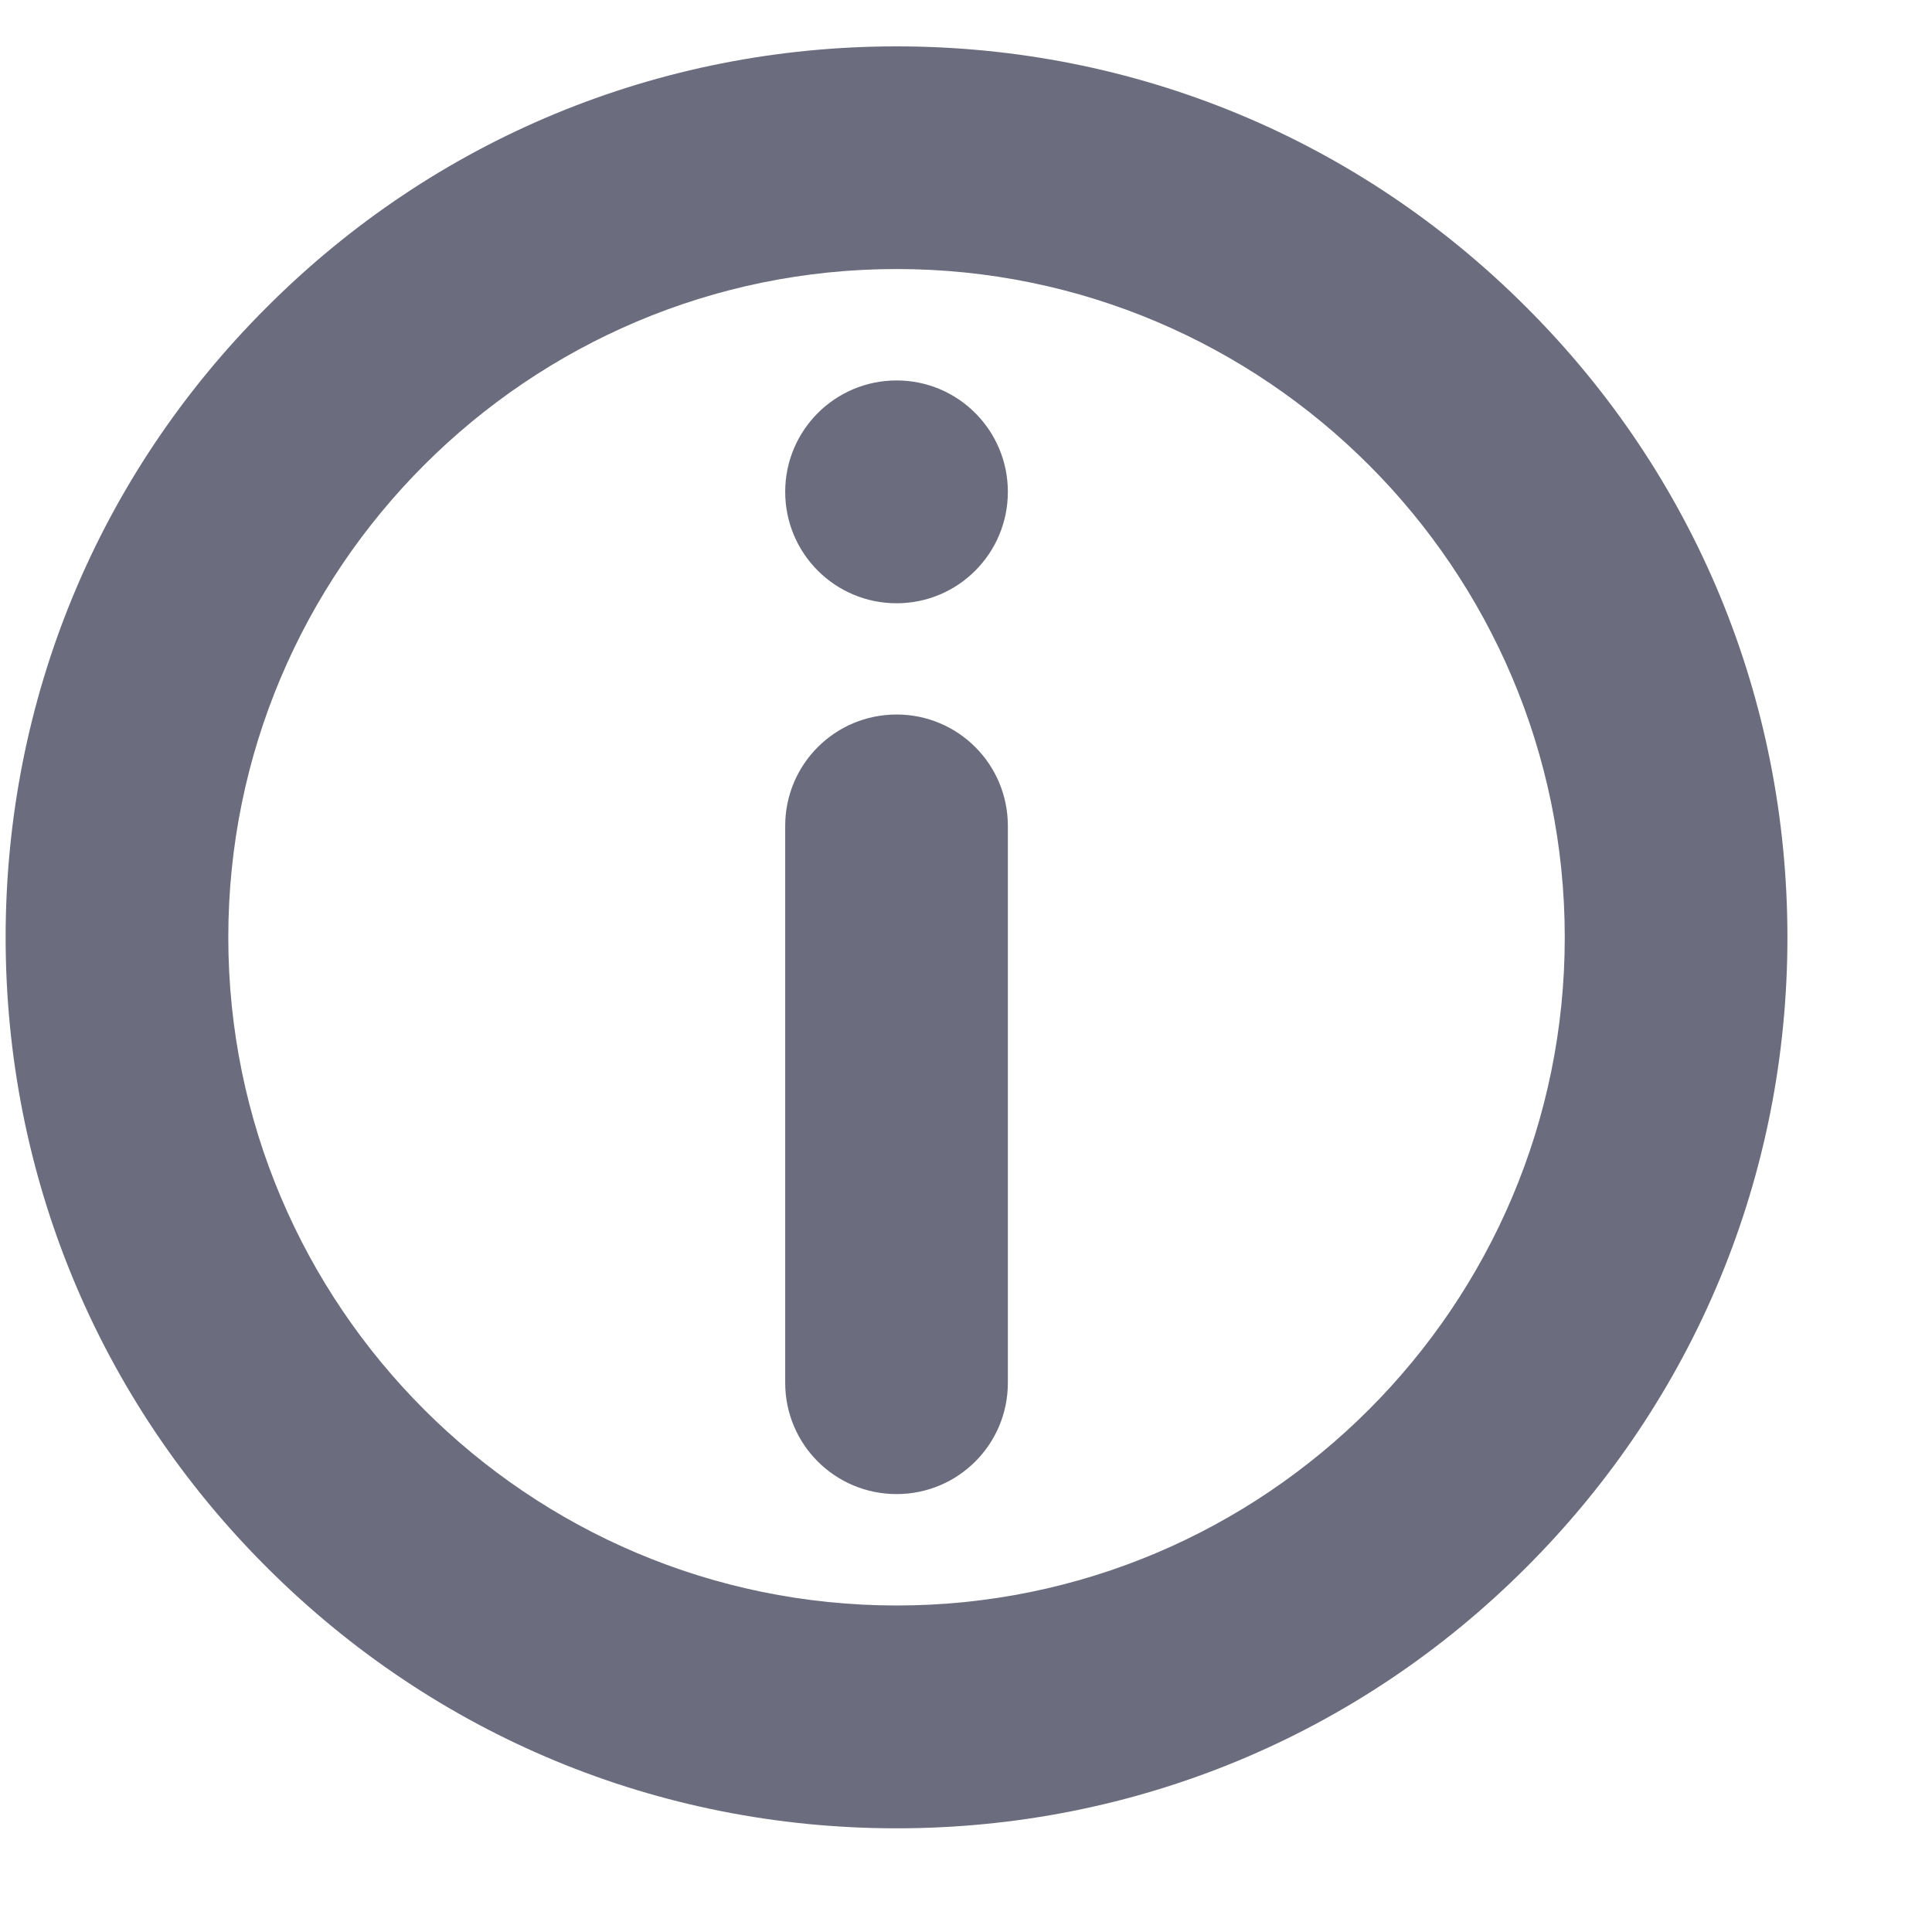 <svg width="12" height="12" viewBox="0 0 12 12" fill="none" xmlns="http://www.w3.org/2000/svg">
    <path d="M5.569 4.438C5.186 4.438 4.877 4.747 4.877 5.13V8.589C4.877 8.971 5.186 9.28 5.569 9.28C5.951 9.28 6.26 8.971 6.26 8.589V5.13C6.26 4.747 5.951 4.438 5.569 4.438Z"
          fill="#6B6C7E"/>
    <path d="M6.26 3.055C6.26 3.437 5.951 3.747 5.569 3.747C5.186 3.747 4.877 3.437 4.877 3.055C4.877 2.673 5.186 2.363 5.569 2.363C5.951 2.363 6.26 2.673 6.26 3.055Z"
          fill="#6B6C7E"/>
    <path fill-rule="evenodd" clip-rule="evenodd"
          d="M5.569 0.288C7.047 0.288 8.437 0.863 9.481 1.909C10.527 2.953 11.102 4.343 11.102 5.822C11.102 7.3 10.527 8.688 9.481 9.734C8.437 10.78 7.047 11.356 5.569 11.356C4.09 11.356 2.702 10.78 1.656 9.734C0.61 8.69 0.035 7.3 0.035 5.822C0.035 4.343 0.61 2.953 1.656 1.909C2.7 0.863 4.09 0.288 5.569 0.288ZM1.418 5.822C1.418 8.111 3.279 9.972 5.569 9.972C7.858 9.972 9.719 8.111 9.719 5.822C9.719 3.533 7.858 1.671 5.569 1.671C3.279 1.671 1.418 3.533 1.418 5.822Z"
          fill="#6B6C7E"/>
</svg>
